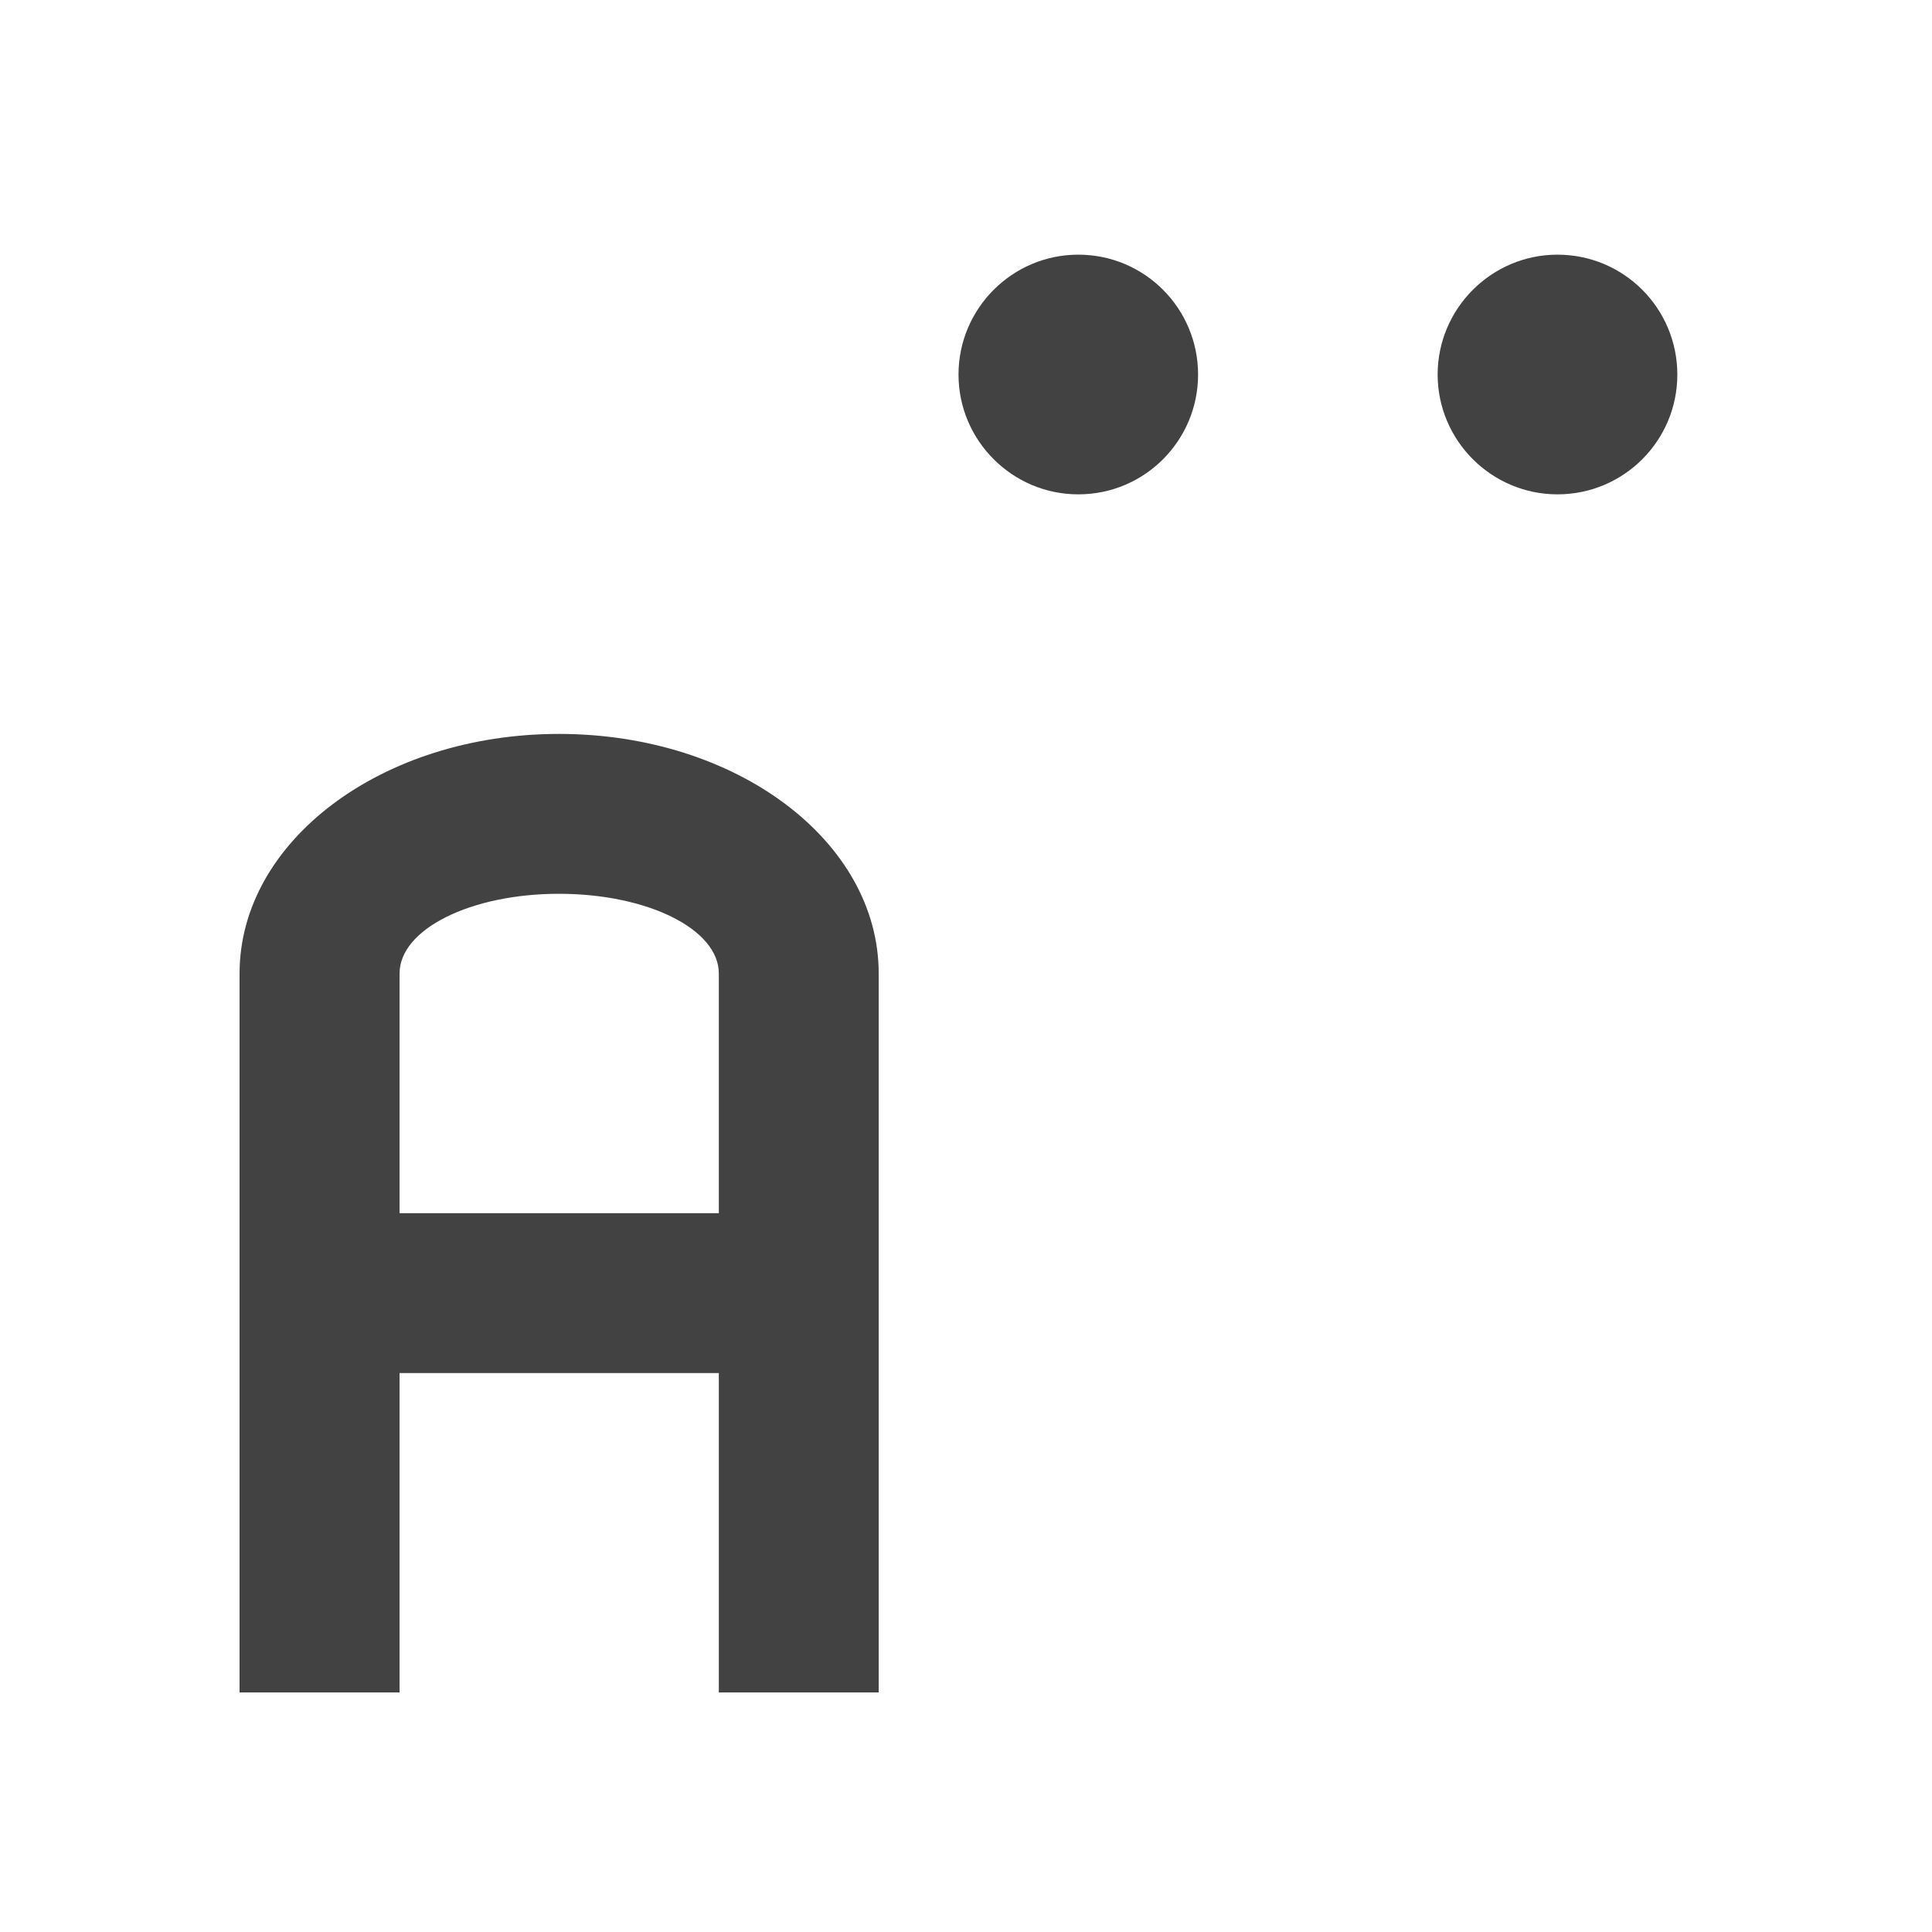<?xml version="1.0" encoding="UTF-8"?>
<svg xmlns="http://www.w3.org/2000/svg" xmlns:xlink="http://www.w3.org/1999/xlink" width="16px" height="16px" viewBox="0 0 16 16" version="1.1">
<g id="surface1">
<path style=" stroke:none;fill-rule:nonzero;fill:rgb(25.882%,25.882%,25.882%);fill-opacity:1;" d="M 4.629 6.078 C 3.164 6.078 1.984 6.965 1.984 8.062 L 1.984 14.016 L 3.309 14.016 L 3.309 11.371 L 5.953 11.371 L 5.953 14.016 L 7.277 14.016 L 7.277 8.062 C 7.277 6.965 6.098 6.078 4.629 6.078 Z M 4.629 7.402 C 5.363 7.402 5.953 7.695 5.953 8.062 L 5.953 10.047 L 3.309 10.047 L 3.309 8.062 C 3.309 7.695 3.898 7.402 4.629 7.402 Z M 4.629 7.402 "/>
<path style=" stroke:none;fill-rule:nonzero;fill:rgb(25.882%,25.882%,25.882%);fill-opacity:1;" d="M 8.93 2.109 C 9.48 2.109 9.922 2.555 9.922 3.102 C 9.922 3.648 9.48 4.094 8.93 4.094 C 8.383 4.094 7.938 3.648 7.938 3.102 C 7.938 2.555 8.383 2.109 8.93 2.109 Z M 8.93 2.109 "/>
<path style=" stroke:none;fill-rule:nonzero;fill:rgb(25.882%,25.882%,25.882%);fill-opacity:1;" d="M 12.898 2.109 C 13.449 2.109 13.891 2.555 13.891 3.102 C 13.891 3.648 13.449 4.094 12.898 4.094 C 12.352 4.094 11.906 3.648 11.906 3.102 C 11.906 2.555 12.352 2.109 12.898 2.109 Z M 12.898 2.109 "/>
</g>
</svg>
